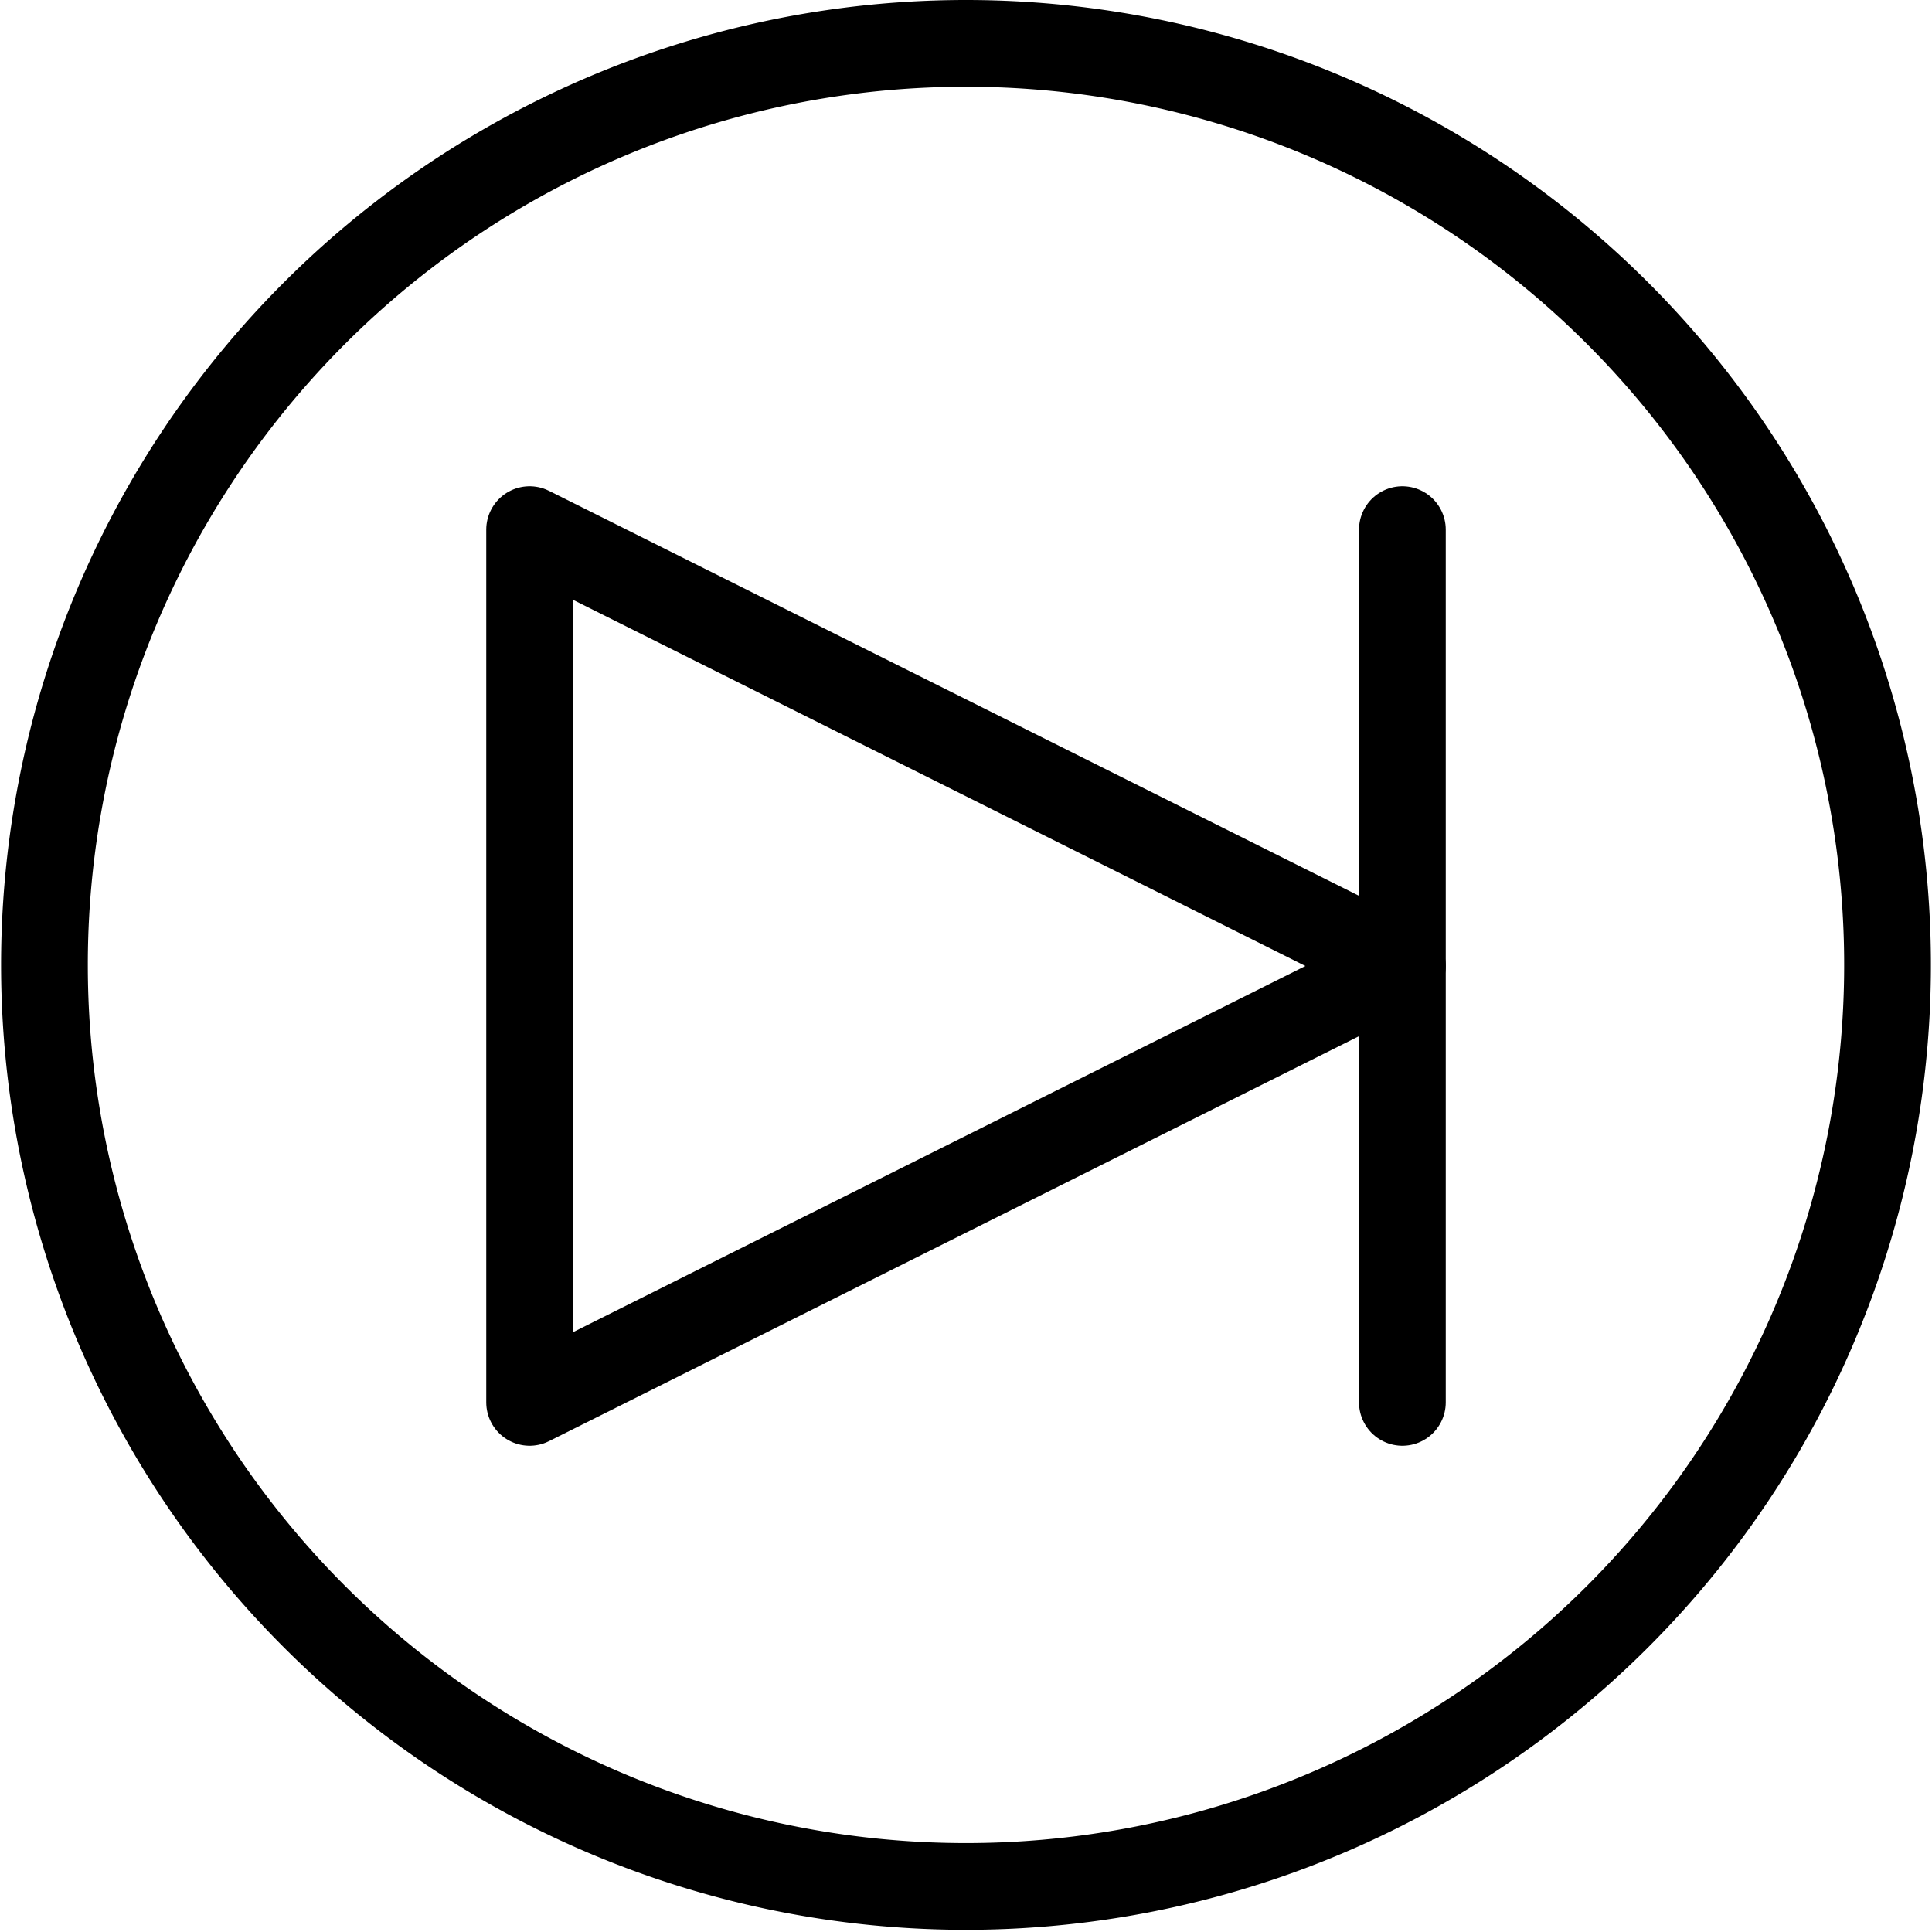<svg xmlns="http://www.w3.org/2000/svg" viewBox="0 0 35.64 35.64"><defs><style>.cls-1,.cls-2{fill:none;stroke:#000;stroke-linecap:round;stroke-linejoin:round;}.cls-1{stroke-width:1.6px;}.cls-2{stroke-width:1.6px;}</style></defs><title>Fichier 9</title><g id="Calque_2" data-name="Calque 2"><g id="Layer_1" data-name="Layer 1"><path class="cls-1" d="M17.82.8a17,17,0,1,1-17,17,17,17,0,0,1,17-17Z"/><path class="cls-1" d="M9.77,9.77l16.1,8.05L9.77,25.87V9.77Z"/><path class="cls-2" d="M25.87,25.87V9.77"/></g></g></svg>